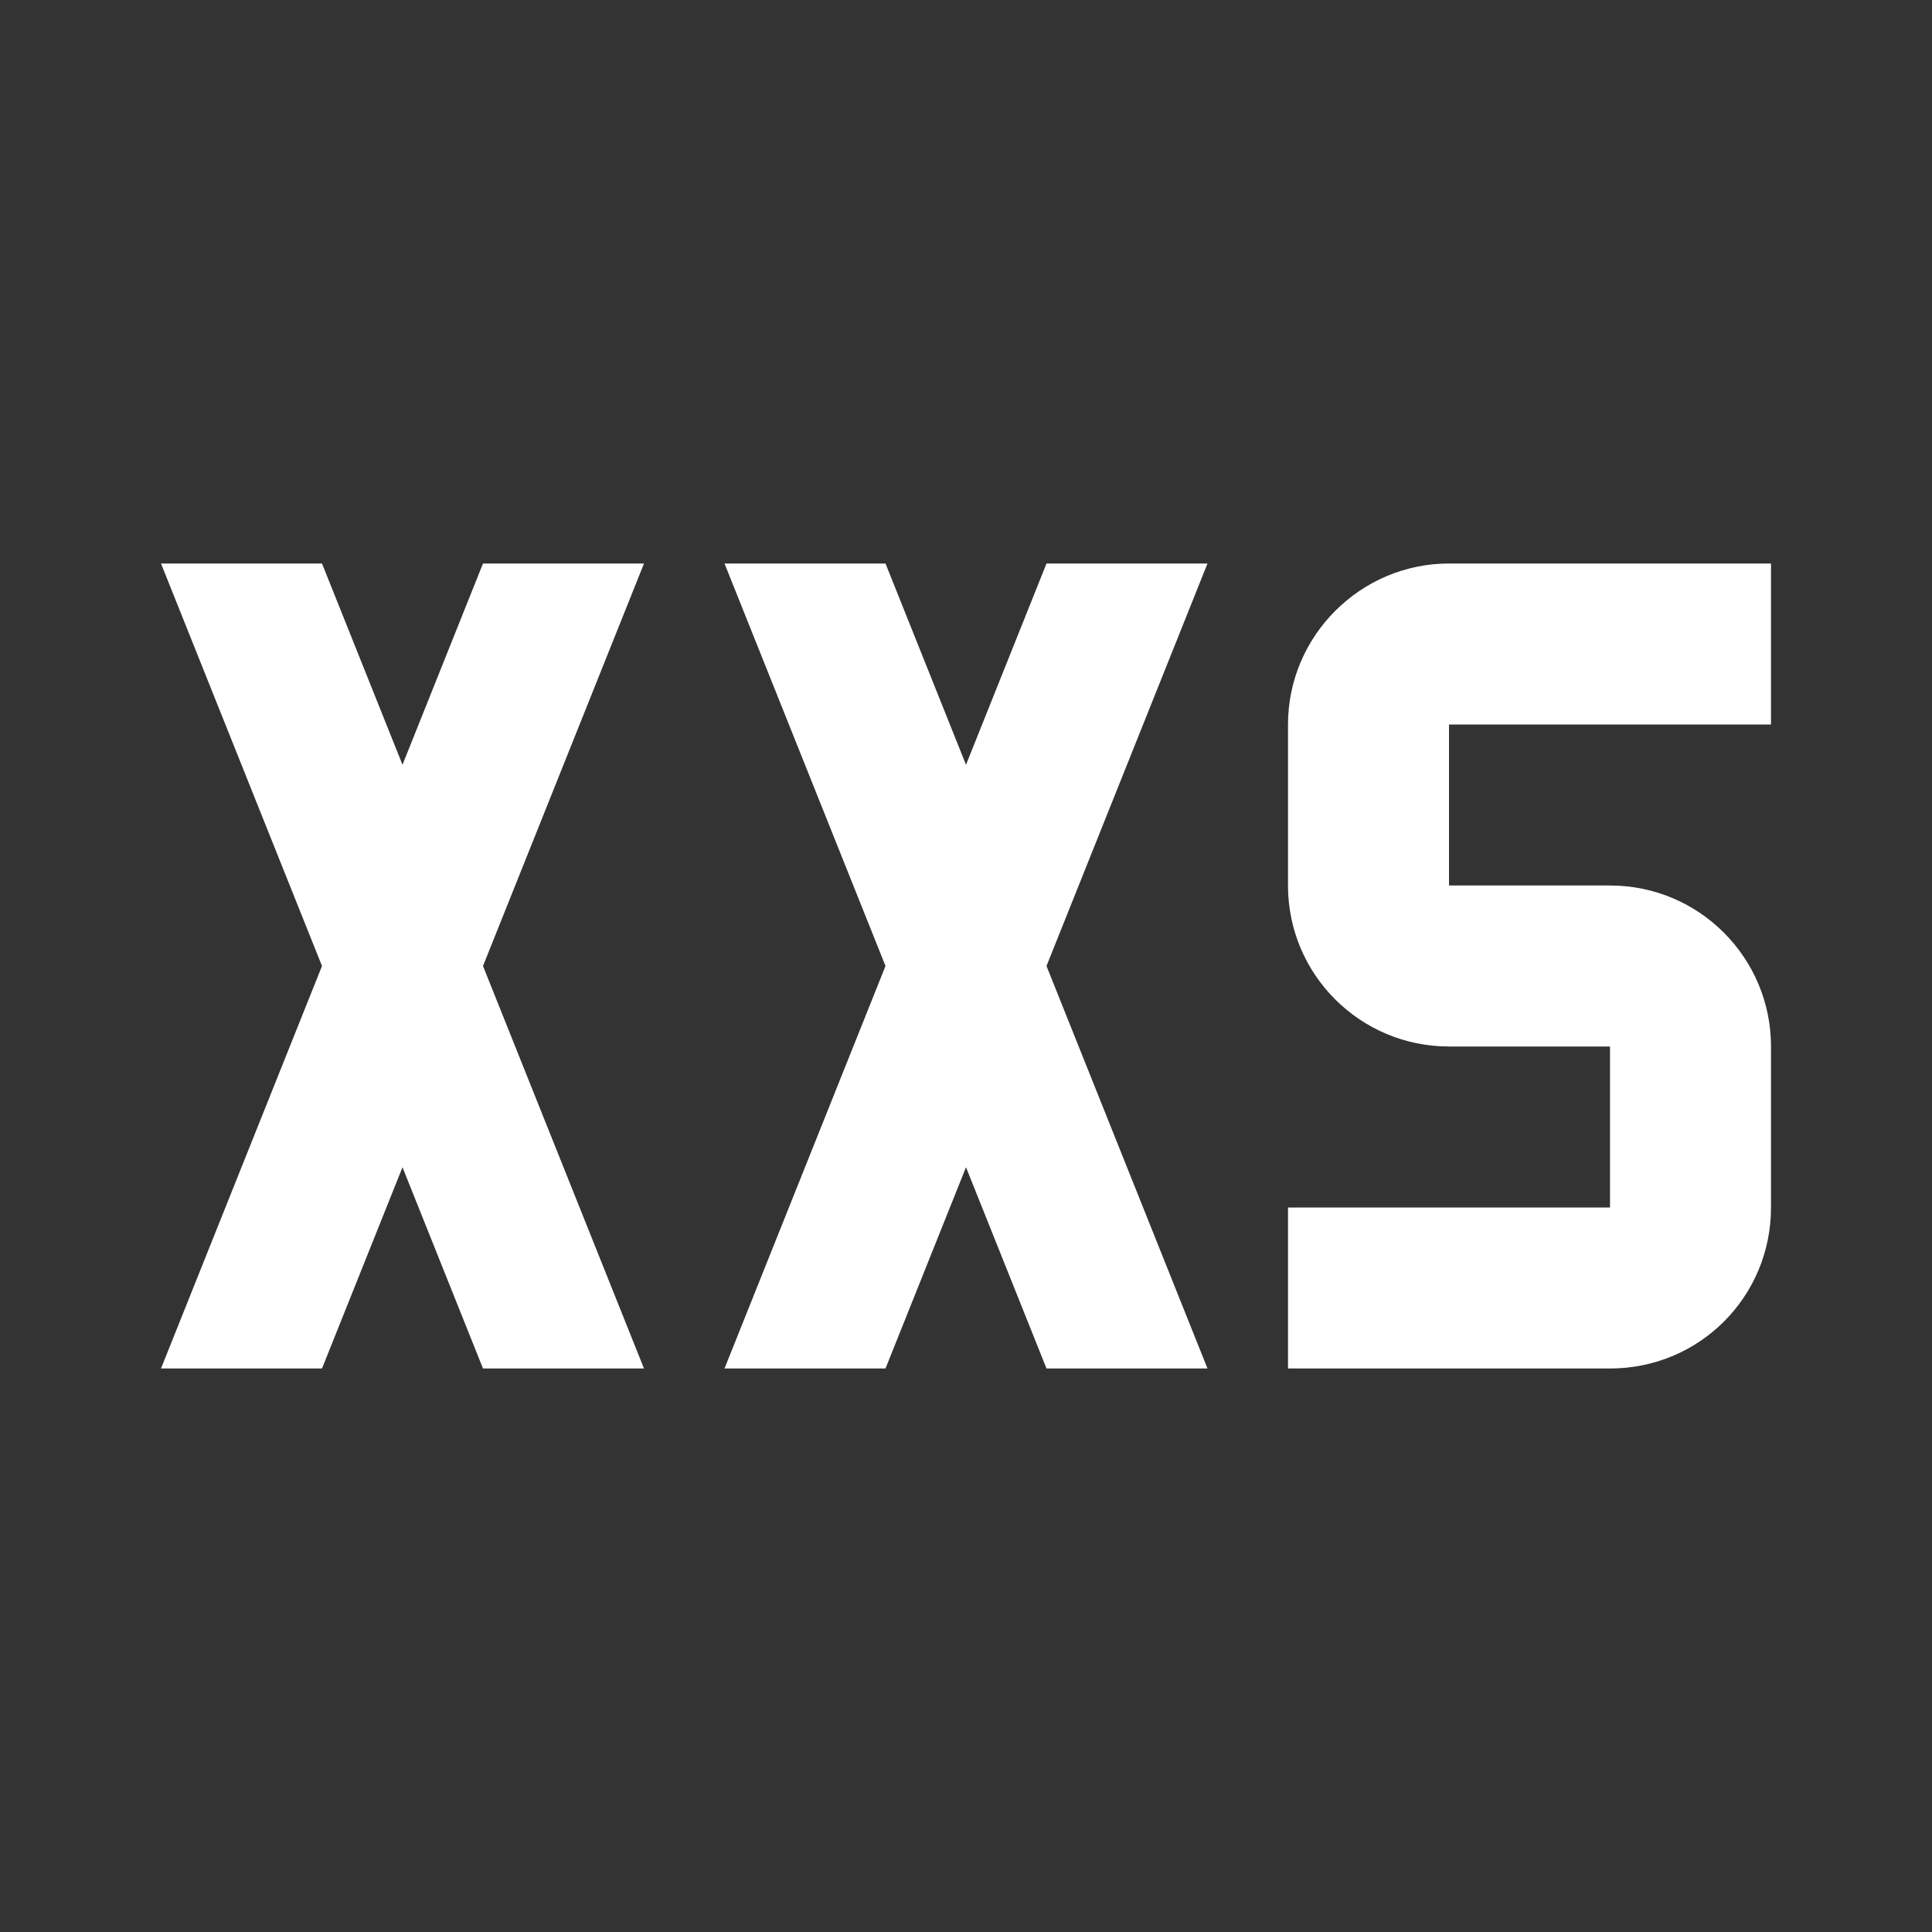 <svg xmlns="http://www.w3.org/2000/svg" fill="white" id="mdi-size-xxs" viewBox="0 0 24 24"><rect x="0" y="0" width="24" height="24" fill="#333333" stroke="none"/><path d="M9 7H11L12 9.5L13 7H15L13 12L15 17H13L12 14.5L11 17H9L11 12L9 7M18 7H22V9H18V11H20C21.11 11 22 11.9 22 13V15C22 16.11 21.11 17 20 17H16V15H20V13H18C16.9 13 16 12.11 16 11V9C16 7.9 16.9 7 18 7M2 7H4L5 9.5L6 7H8L6 12L8 17H6L5 14.5L4 17H2L4 12L2 7Z" /></svg>
